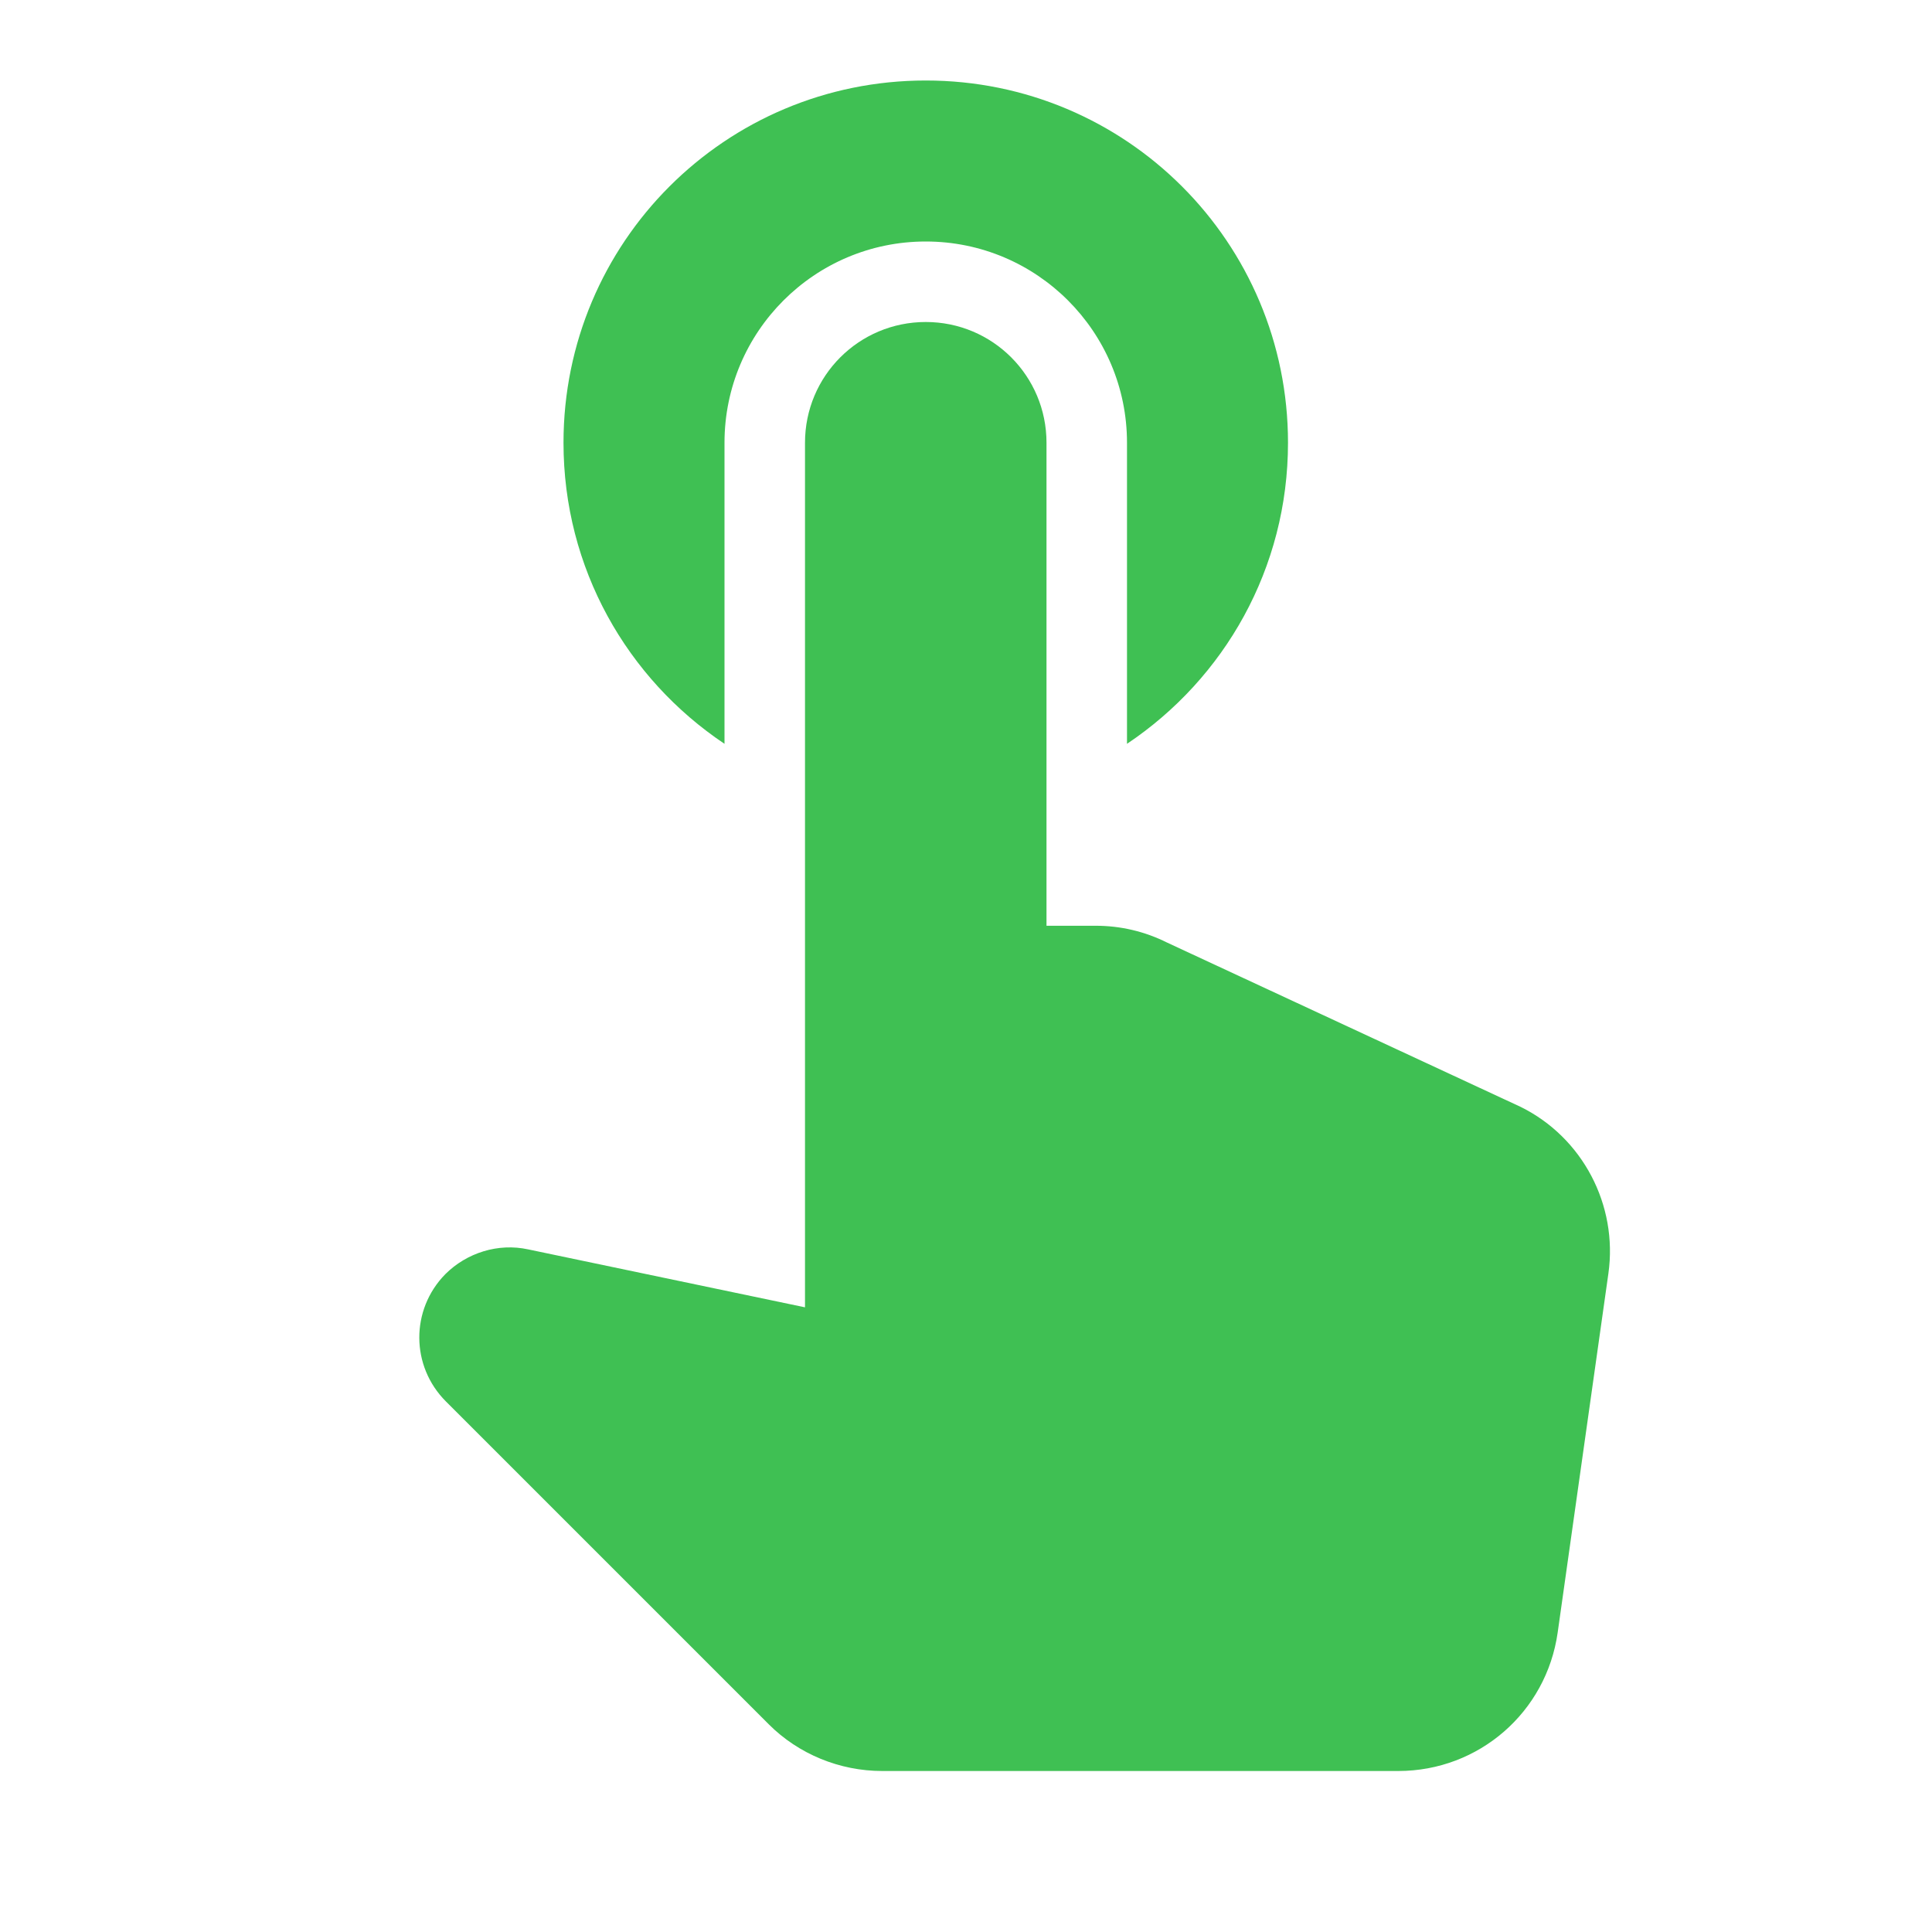 <svg width="24" height="24" viewBox="0 0 24 24" fill="none" xmlns="http://www.w3.org/2000/svg">
<path d="M9 9.24V5.5C9 4.12 10.12 3 11.5 3C12.88 3 14 4.12 14 5.5V9.24C15.21 8.43 16 7.06 16 5.5C16 3.01 13.99 1 11.5 1C9.01 1 7 3.01 7 5.5C7 7.06 7.79 8.43 9 9.24Z" fill="#3FC053"/>
<path d="M14.5 11.71C14.22 11.57 13.92 11.5 13.61 11.5H13V5.5C13 4.67 12.33 4 11.5 4C10.67 4 10 4.67 10 5.5V16.24L6.56 15.52C6.19 15.44 5.8 15.56 5.53 15.83C5.1 16.27 5.1 16.97 5.54 17.41L9.55 21.42C9.92 21.79 10.43 22 10.96 22H17.37C18.37 22 19.21 21.27 19.35 20.28L19.98 15.82C20.1 14.97 19.66 14.13 18.89 13.75L14.5 11.71Z" fill="#3FC053"/>
</svg>
